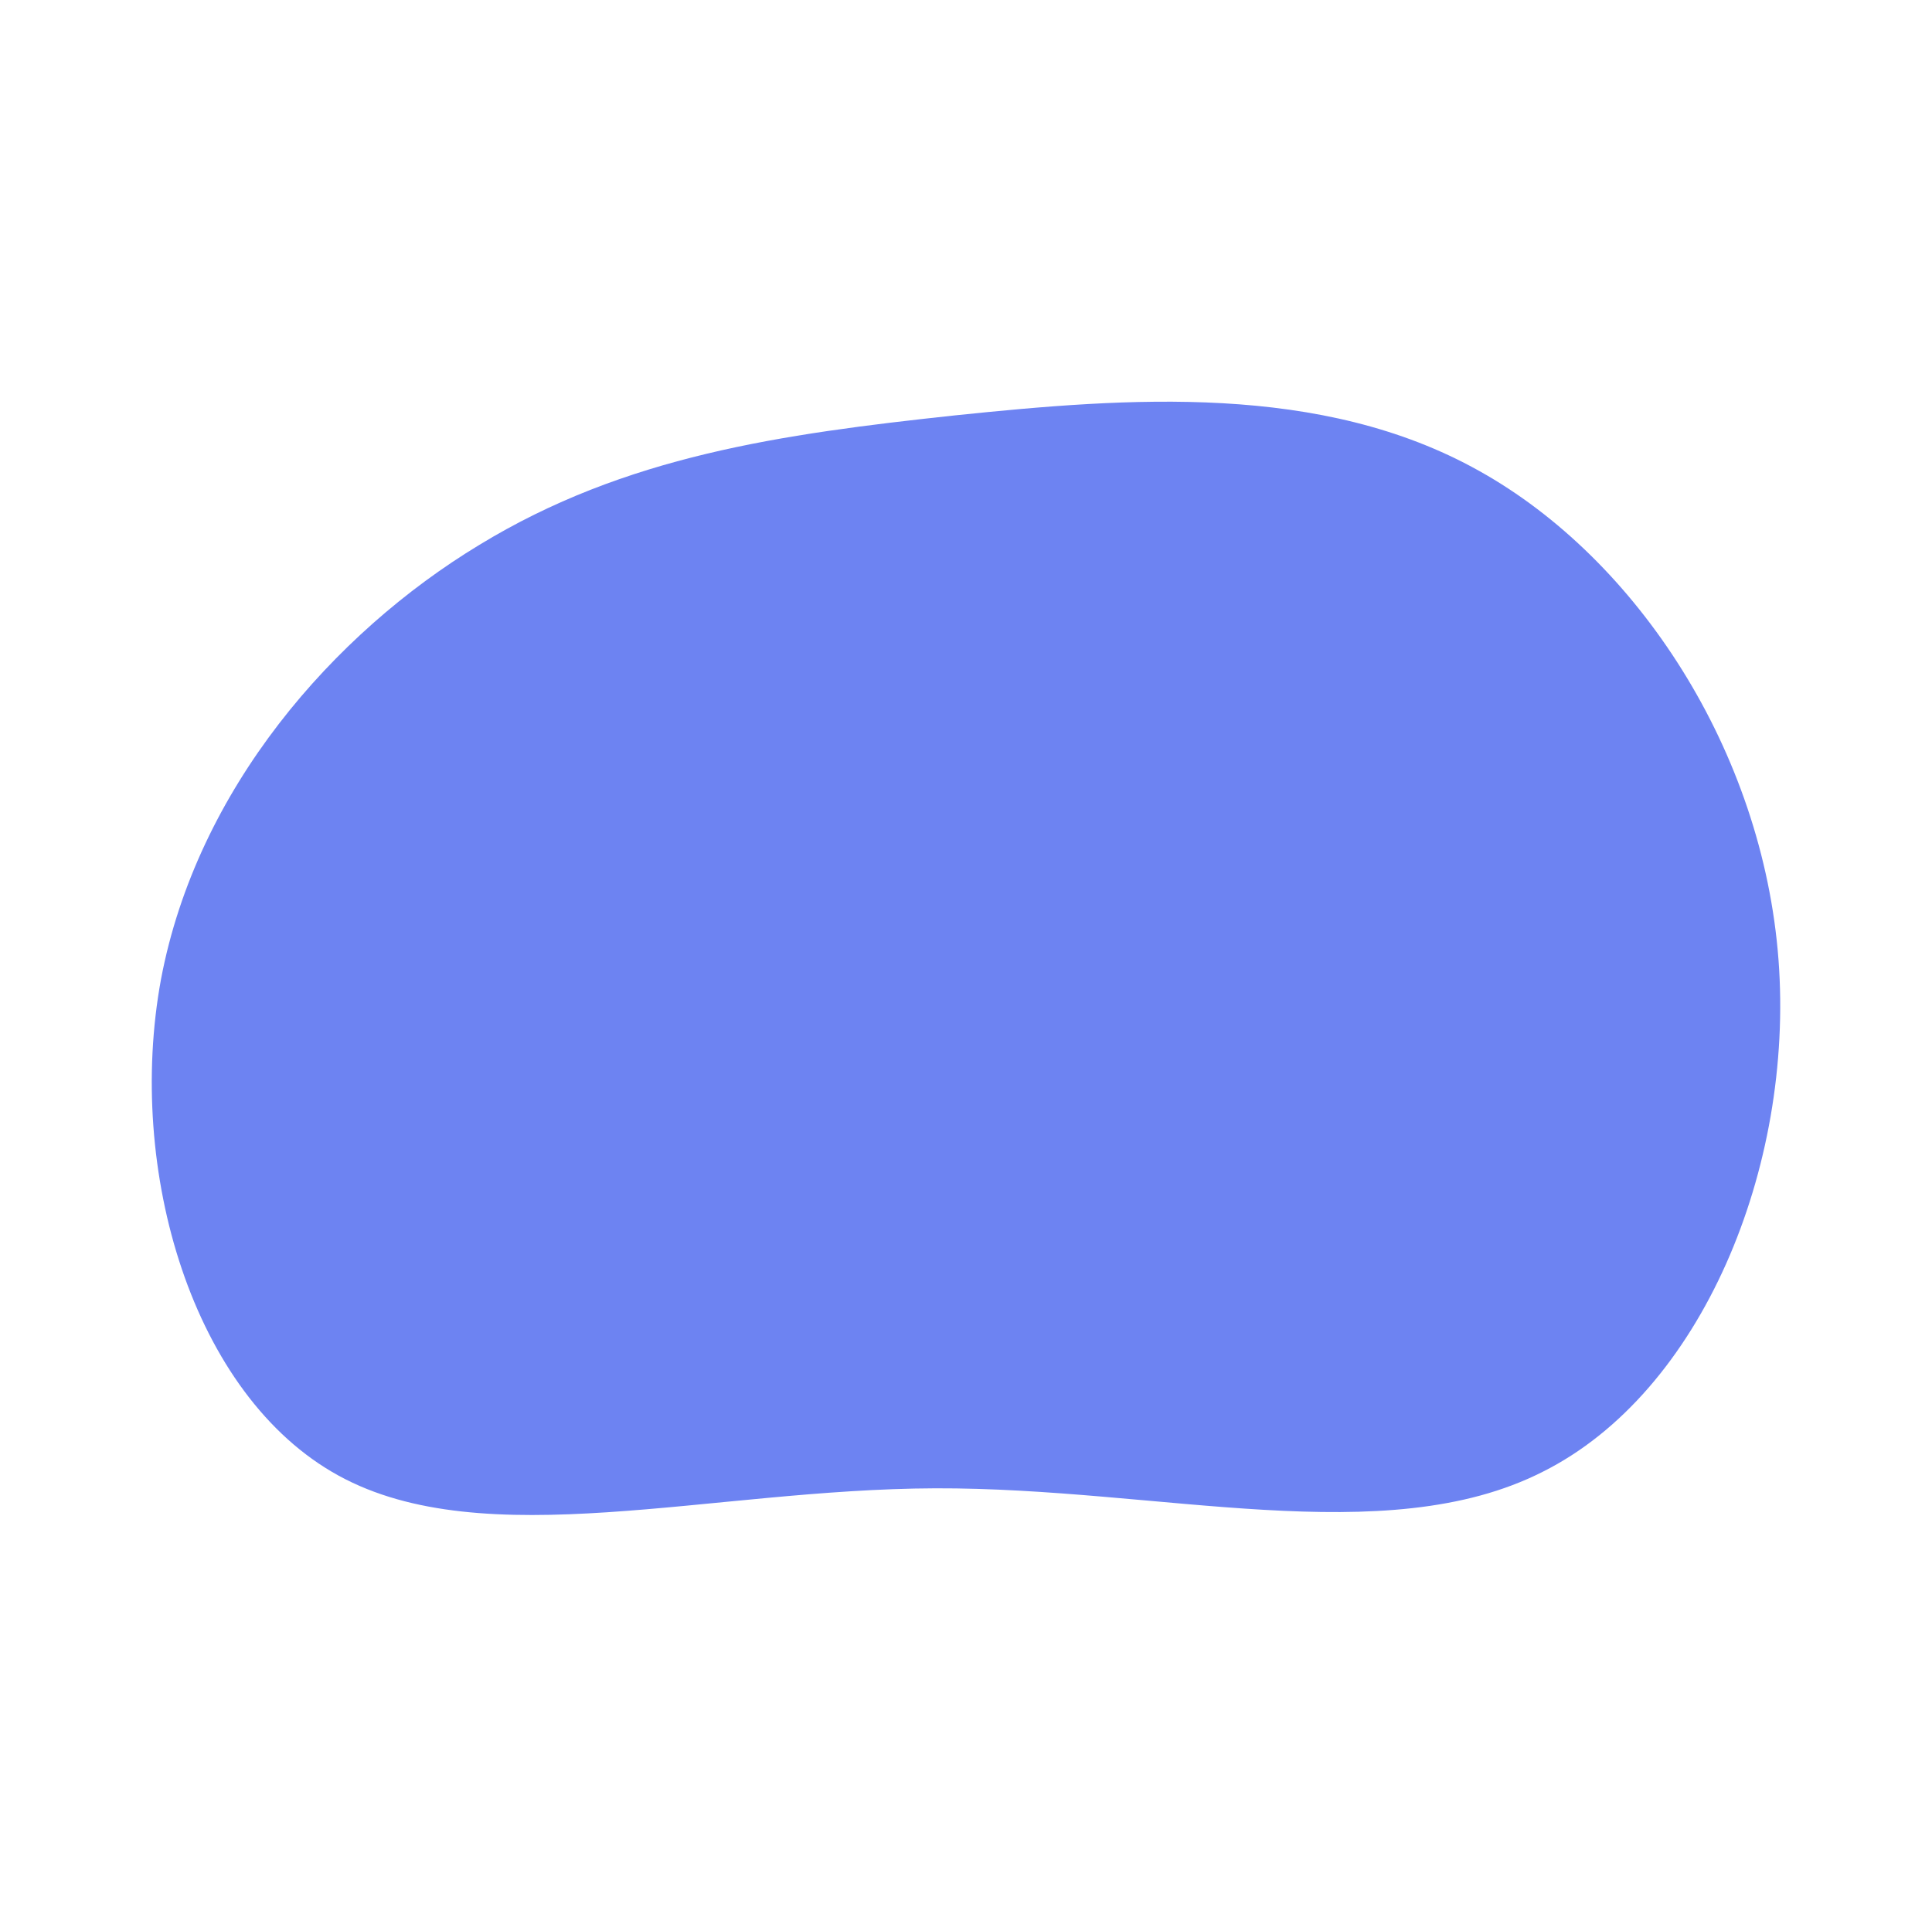 <svg id="visual" viewBox="0 0 258 256" width="258" height="256" xmlns="http://www.w3.org/2000/svg" xmlns:xlink="http://www.w3.org/1999/xlink" version="1.1"><g transform="translate(125.002 126.082)"><path d="M72.5 -63.2C93.7 -51.4 110.4 -25.7 112.5 2.1C114.6 29.9 102.2 59.9 81 70.5C59.9 81.2 29.9 72.6 -0.1 72.7C-30.2 72.8 -60.3 81.7 -79.8 71C-99.3 60.3 -108.2 30.2 -103.5 4.7C-98.7 -20.7 -80.5 -41.5 -61 -53.3C-41.5 -65.2 -20.7 -68.1 2.5 -70.6C25.7 -73 51.4 -75 72.5 -63.2" fill="#6D83F2"></path></g></svg>